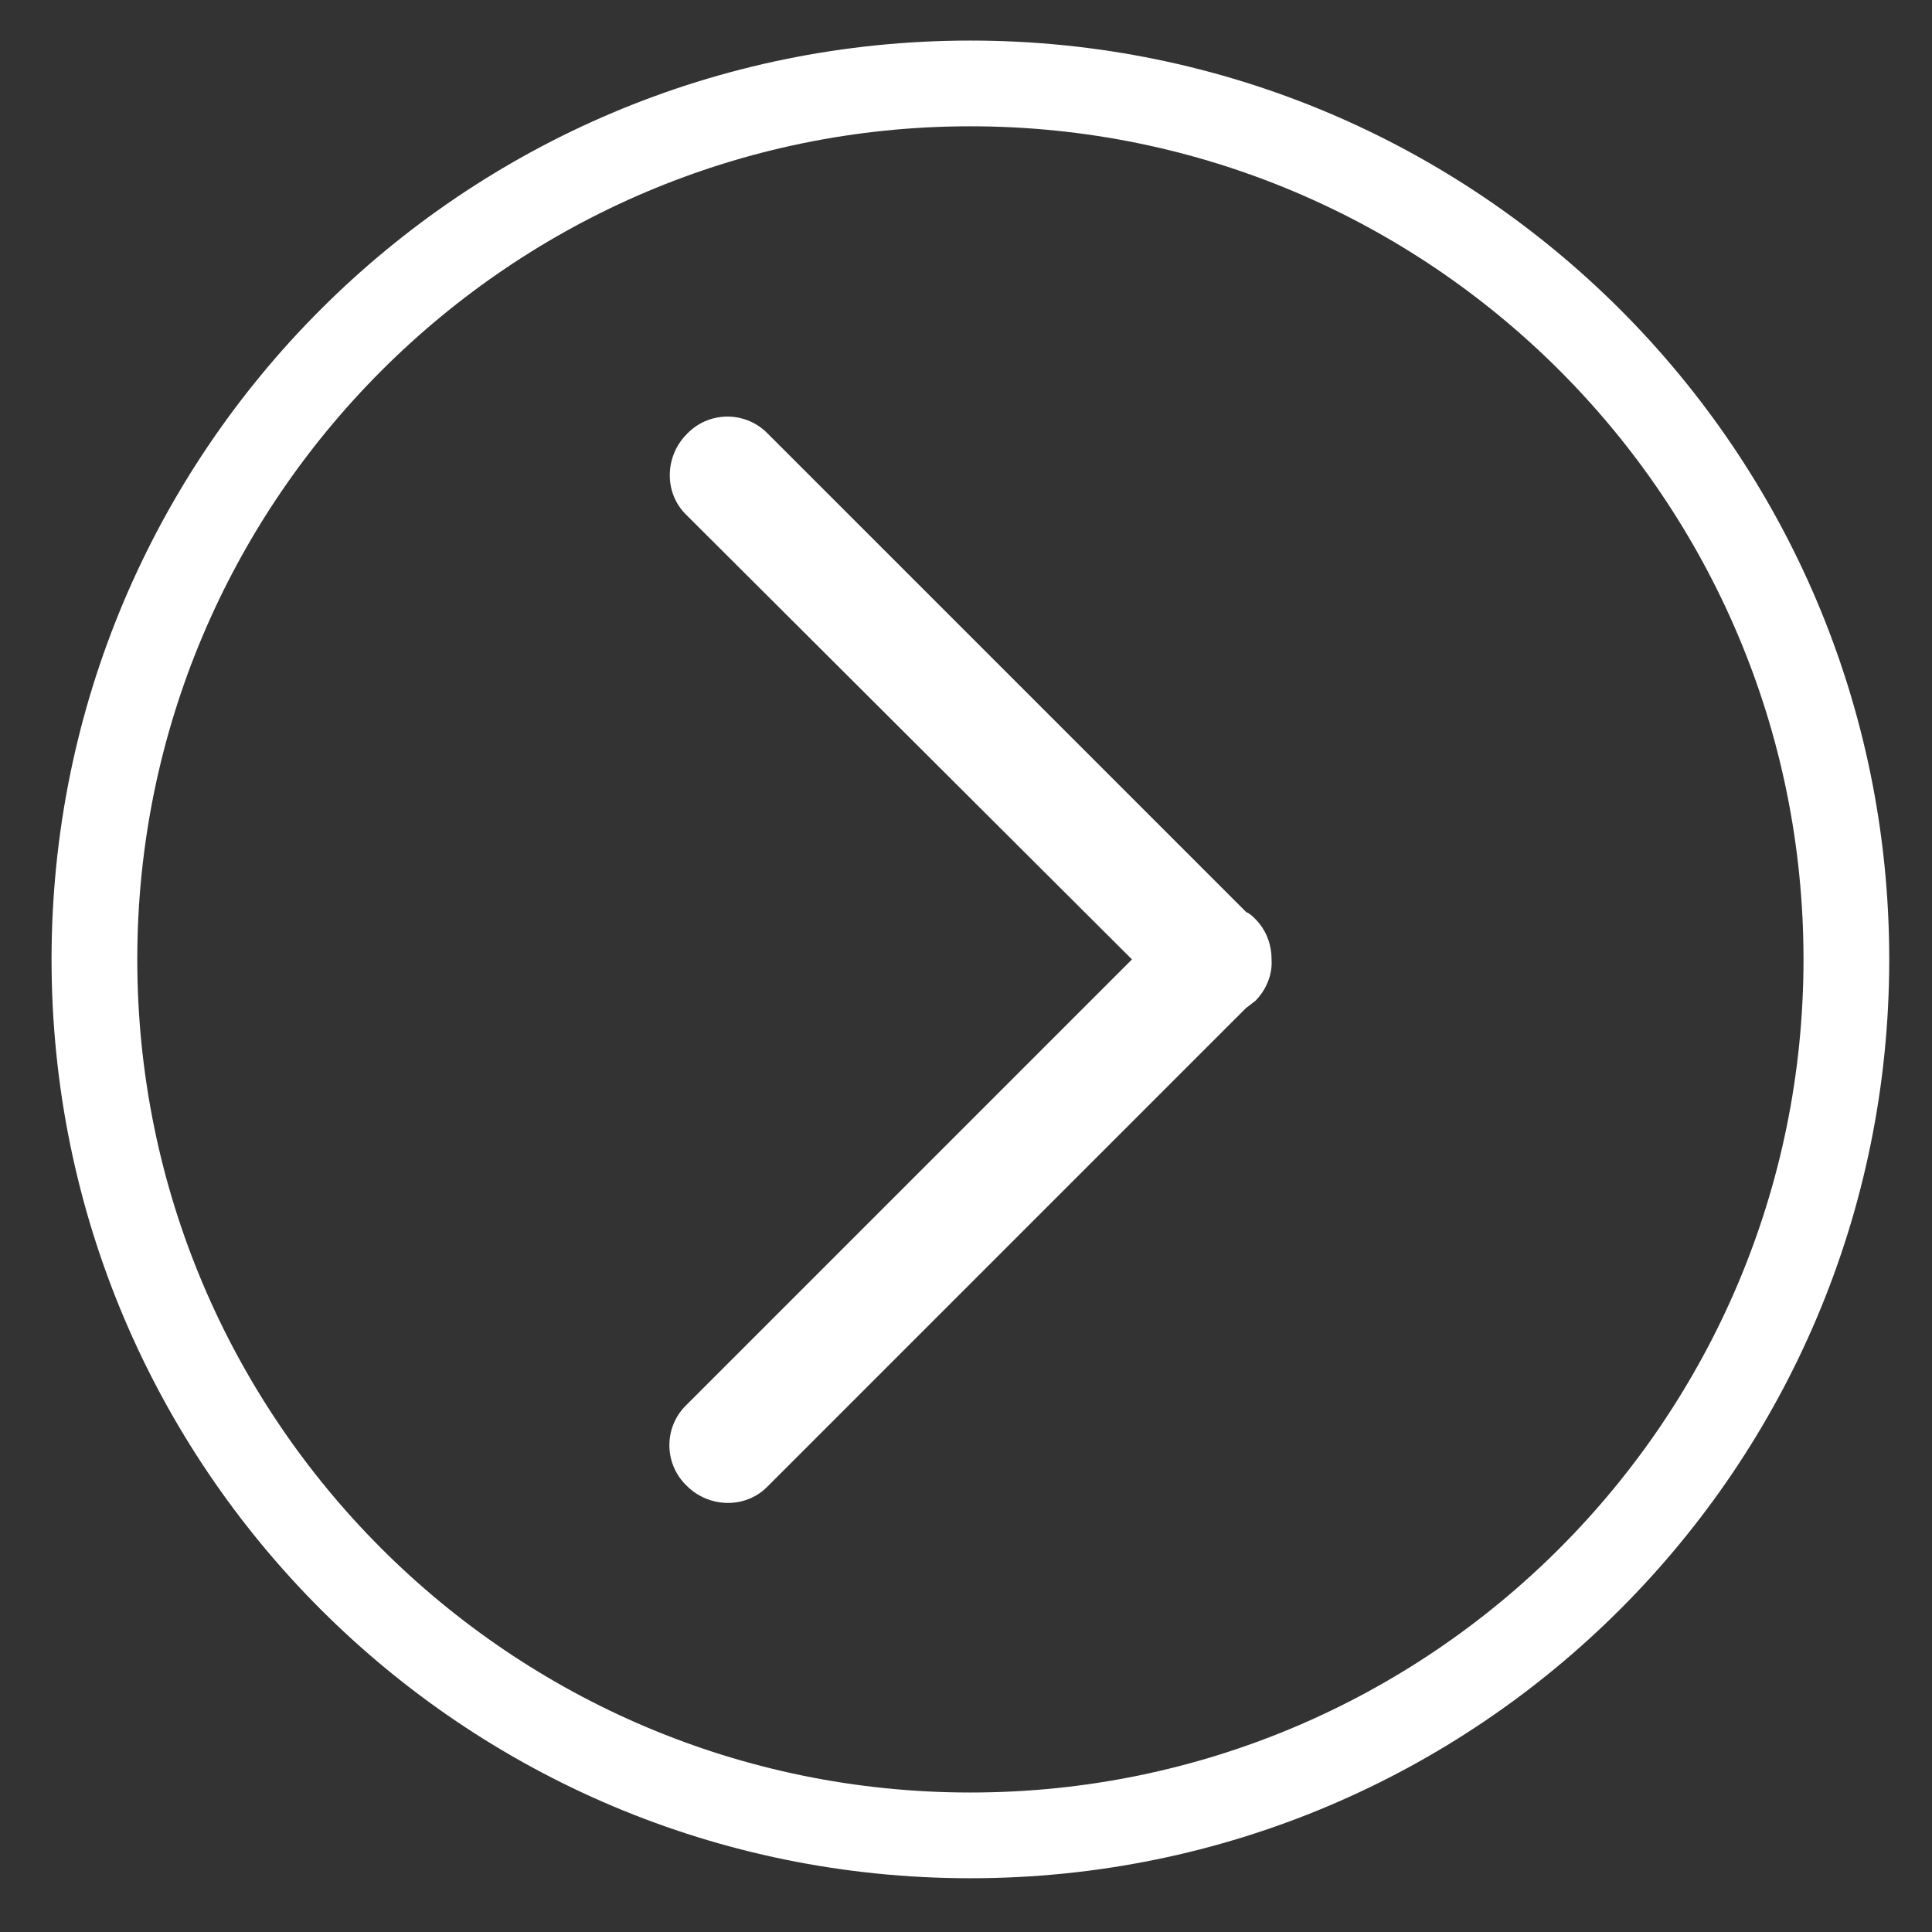 <?xml version="1.0" standalone="no"?><!DOCTYPE svg PUBLIC "-//W3C//DTD SVG 1.1//EN" "http://www.w3.org/Graphics/SVG/1.1/DTD/svg11.dtd"><svg class="icon" width="64px" height="64.00px" viewBox="0 0 1024 1024" version="1.1" xmlns="http://www.w3.org/2000/svg"><rect x="0" y="0" width="1024" height="1024" fill="#333333" stroke="none"/><path fill="#ffffff" d="M599.964 508.505L363.452 745.017c-11.651 11.651-11.651 30.875 0.583 42.526 11.651 11.651 30.875 12.233 42.526 0.583L660.548 534.137c1.748-1.165 2.913-2.33 4.66-3.495 5.825-5.825 9.321-13.981 8.738-22.137 2.6645352591003757e-15-8.156-2.913-15.729-8.738-21.554-1.165-1.165-2.913-2.913-4.66-3.495l-253.988-253.988c-11.651-11.651-30.875-11.651-42.526 0.583-11.651 11.651-12.233 30.875-0.583 42.526l236.512 235.93z"  /><path fill="#ffffff" d="M514.33 995.51C783.465 995.51 1001.335 777.639 1001.335 508.505c8.526512829121202e-14-269.135-217.871-487.005-487.005-487.005-269.135-8.526512829121202e-14-487.005 217.871-487.005 487.005-8.526512829121202e-14 269.135 217.871 487.005 487.005 487.005z m2.8421709430404007e-13-928.572c243.503 5.684341886080802e-14 441.567 197.482 441.567 441.567-5.684341886080802e-14 243.503-197.482 441.567-441.567 441.567-243.503-5.684341886080802e-14-441.567-197.482-441.567-441.567 5.684341886080802e-14-243.503 198.064-441.567 441.567-441.567z"  /></svg>